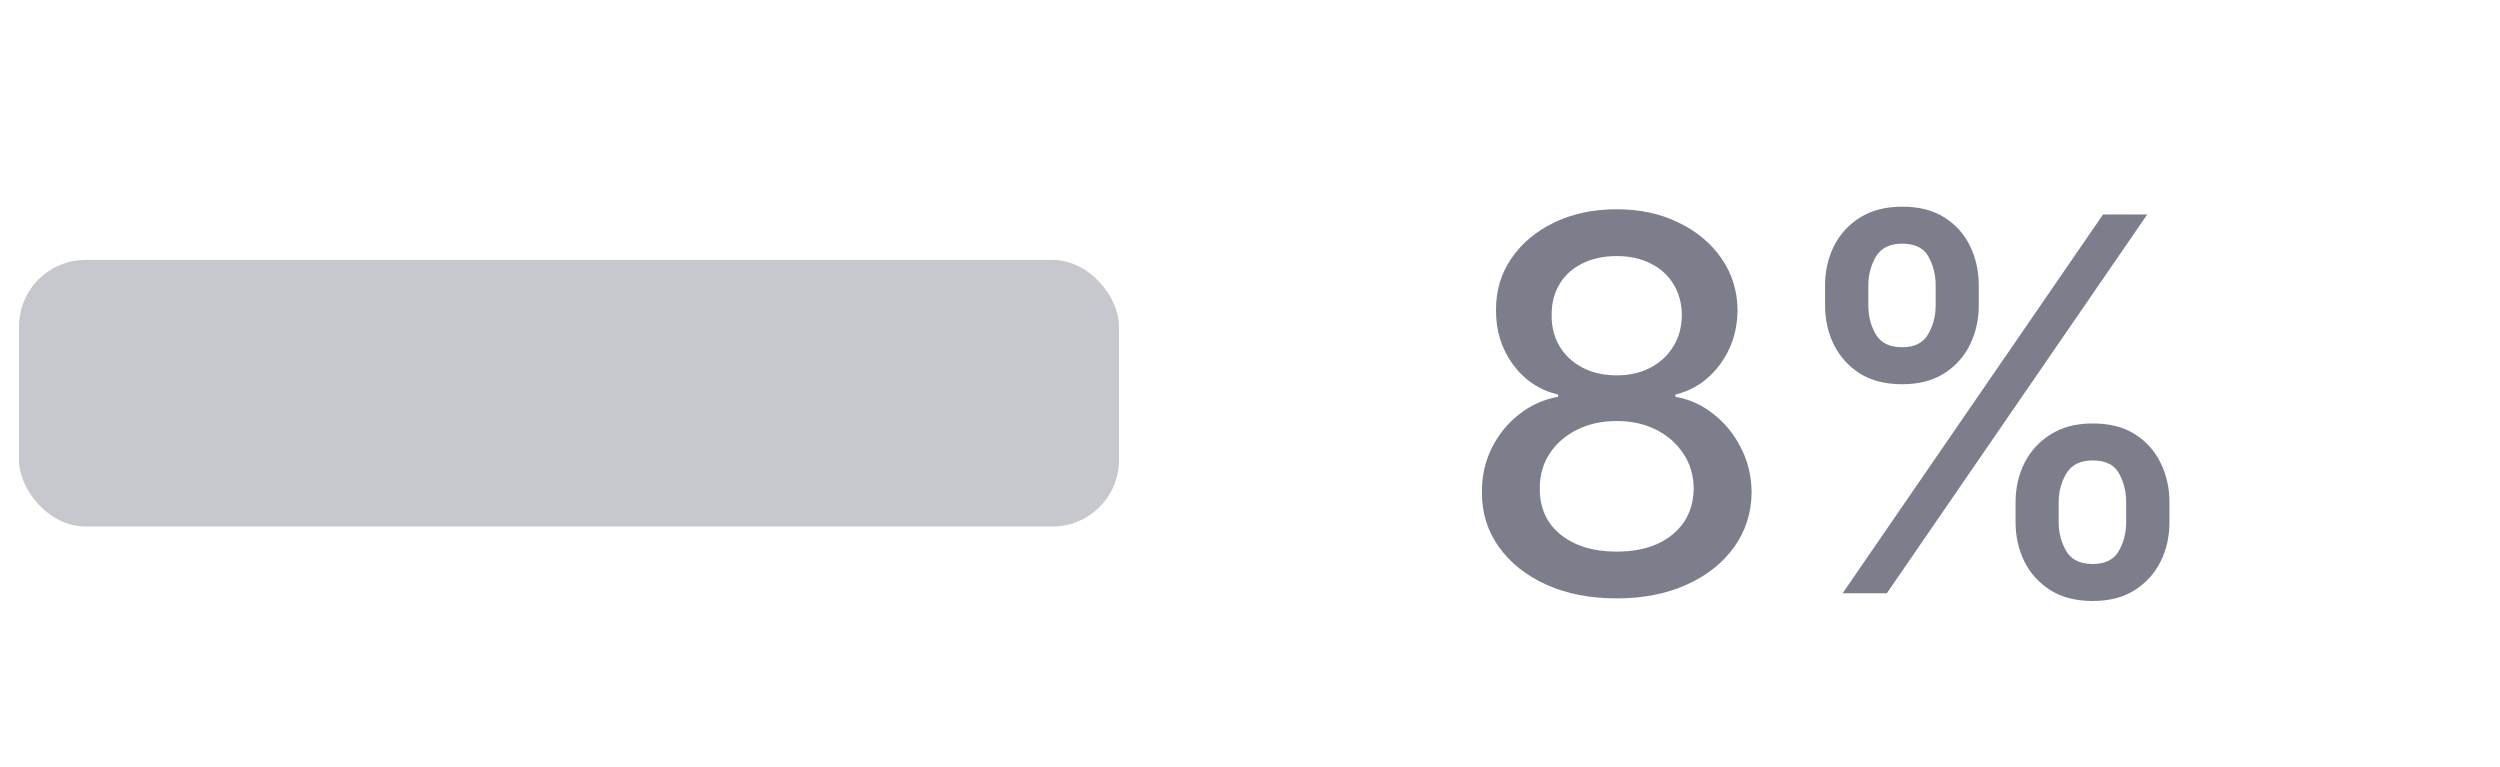 <svg width="75" height="23" viewBox="0 0 75 23" fill="none" xmlns="http://www.w3.org/2000/svg">
<rect x="0.57" y="7.797" width="33" height="8" rx="2" fill="#C7C8CE"/>
<path d="M48.503 17.952C47.708 17.952 47.005 17.815 46.394 17.542C45.788 17.268 45.312 16.891 44.968 16.41C44.624 15.929 44.454 15.381 44.458 14.767C44.454 14.286 44.552 13.844 44.752 13.441C44.955 13.034 45.231 12.696 45.579 12.426C45.926 12.152 46.315 11.978 46.744 11.904V11.838C46.178 11.701 45.725 11.397 45.384 10.928C45.044 10.458 44.876 9.918 44.88 9.307C44.876 8.727 45.029 8.209 45.34 7.754C45.654 7.295 46.085 6.934 46.633 6.672C47.18 6.409 47.804 6.278 48.503 6.278C49.194 6.278 49.812 6.411 50.356 6.677C50.904 6.94 51.334 7.301 51.649 7.759C51.963 8.214 52.122 8.73 52.126 9.307C52.122 9.918 51.949 10.458 51.605 10.928C51.26 11.397 50.813 11.701 50.262 11.838V11.904C50.687 11.978 51.07 12.152 51.41 12.426C51.754 12.696 52.028 13.034 52.231 13.441C52.439 13.844 52.544 14.286 52.548 14.767C52.544 15.381 52.37 15.929 52.026 16.41C51.682 16.891 51.205 17.268 50.595 17.542C49.988 17.815 49.291 17.952 48.503 17.952ZM48.503 16.548C48.972 16.548 49.379 16.471 49.724 16.315C50.068 16.156 50.334 15.936 50.523 15.655C50.711 15.37 50.807 15.037 50.811 14.656C50.807 14.261 50.704 13.911 50.5 13.608C50.3 13.304 50.029 13.066 49.685 12.892C49.341 12.718 48.947 12.631 48.503 12.631C48.055 12.631 47.657 12.718 47.31 12.892C46.962 13.066 46.688 13.304 46.489 13.608C46.289 13.911 46.191 14.261 46.194 14.656C46.191 15.037 46.281 15.37 46.466 15.655C46.655 15.936 46.923 16.156 47.271 16.315C47.619 16.471 48.029 16.548 48.503 16.548ZM48.503 11.261C48.88 11.261 49.215 11.185 49.507 11.033C49.799 10.881 50.029 10.671 50.195 10.4C50.365 10.13 50.452 9.814 50.456 9.452C50.452 9.097 50.367 8.786 50.201 8.52C50.038 8.253 49.81 8.048 49.518 7.904C49.226 7.756 48.888 7.682 48.503 7.682C48.111 7.682 47.767 7.756 47.471 7.904C47.178 8.048 46.951 8.253 46.788 8.52C46.626 8.786 46.546 9.097 46.55 9.452C46.546 9.814 46.627 10.13 46.794 10.4C46.96 10.671 47.19 10.881 47.482 11.033C47.778 11.185 48.118 11.261 48.503 11.261ZM60.467 15.666V15.067C60.467 14.638 60.556 14.246 60.733 13.891C60.915 13.532 61.177 13.245 61.521 13.031C61.869 12.812 62.289 12.703 62.781 12.703C63.284 12.703 63.706 12.81 64.046 13.025C64.386 13.24 64.643 13.526 64.817 13.885C64.995 14.244 65.084 14.638 65.084 15.067V15.666C65.084 16.095 64.995 16.489 64.817 16.848C64.64 17.203 64.379 17.49 64.035 17.708C63.694 17.923 63.276 18.03 62.781 18.03C62.281 18.03 61.86 17.923 61.516 17.708C61.172 17.49 60.911 17.203 60.733 16.848C60.556 16.489 60.467 16.095 60.467 15.666ZM61.76 15.067V15.666C61.76 15.984 61.836 16.273 61.987 16.532C62.139 16.791 62.404 16.92 62.781 16.92C63.154 16.92 63.415 16.791 63.563 16.532C63.711 16.273 63.785 15.984 63.785 15.666V15.067C63.785 14.749 63.713 14.46 63.569 14.201C63.428 13.942 63.166 13.813 62.781 13.813C62.411 13.813 62.148 13.942 61.993 14.201C61.838 14.46 61.76 14.749 61.76 15.067ZM54.752 9.163V8.564C54.752 8.135 54.841 7.741 55.018 7.382C55.2 7.023 55.462 6.737 55.806 6.522C56.154 6.307 56.574 6.2 57.066 6.2C57.569 6.2 57.99 6.307 58.331 6.522C58.671 6.737 58.928 7.023 59.102 7.382C59.276 7.741 59.363 8.135 59.363 8.564V9.163C59.363 9.592 59.274 9.986 59.096 10.345C58.923 10.7 58.664 10.987 58.32 11.205C57.979 11.42 57.561 11.527 57.066 11.527C56.563 11.527 56.139 11.42 55.795 11.205C55.455 10.987 55.196 10.7 55.018 10.345C54.841 9.986 54.752 9.592 54.752 9.163ZM56.05 8.564V9.163C56.05 9.481 56.124 9.77 56.272 10.029C56.424 10.288 56.688 10.417 57.066 10.417C57.436 10.417 57.695 10.288 57.843 10.029C57.994 9.77 58.07 9.481 58.07 9.163V8.564C58.07 8.246 57.998 7.957 57.854 7.698C57.709 7.439 57.447 7.31 57.066 7.31C56.696 7.31 56.433 7.439 56.278 7.698C56.126 7.957 56.05 8.246 56.05 8.564ZM55.279 17.797L63.092 6.433H64.418L56.605 17.797H55.279Z" fill="#7C7E8C"/>
</svg>

